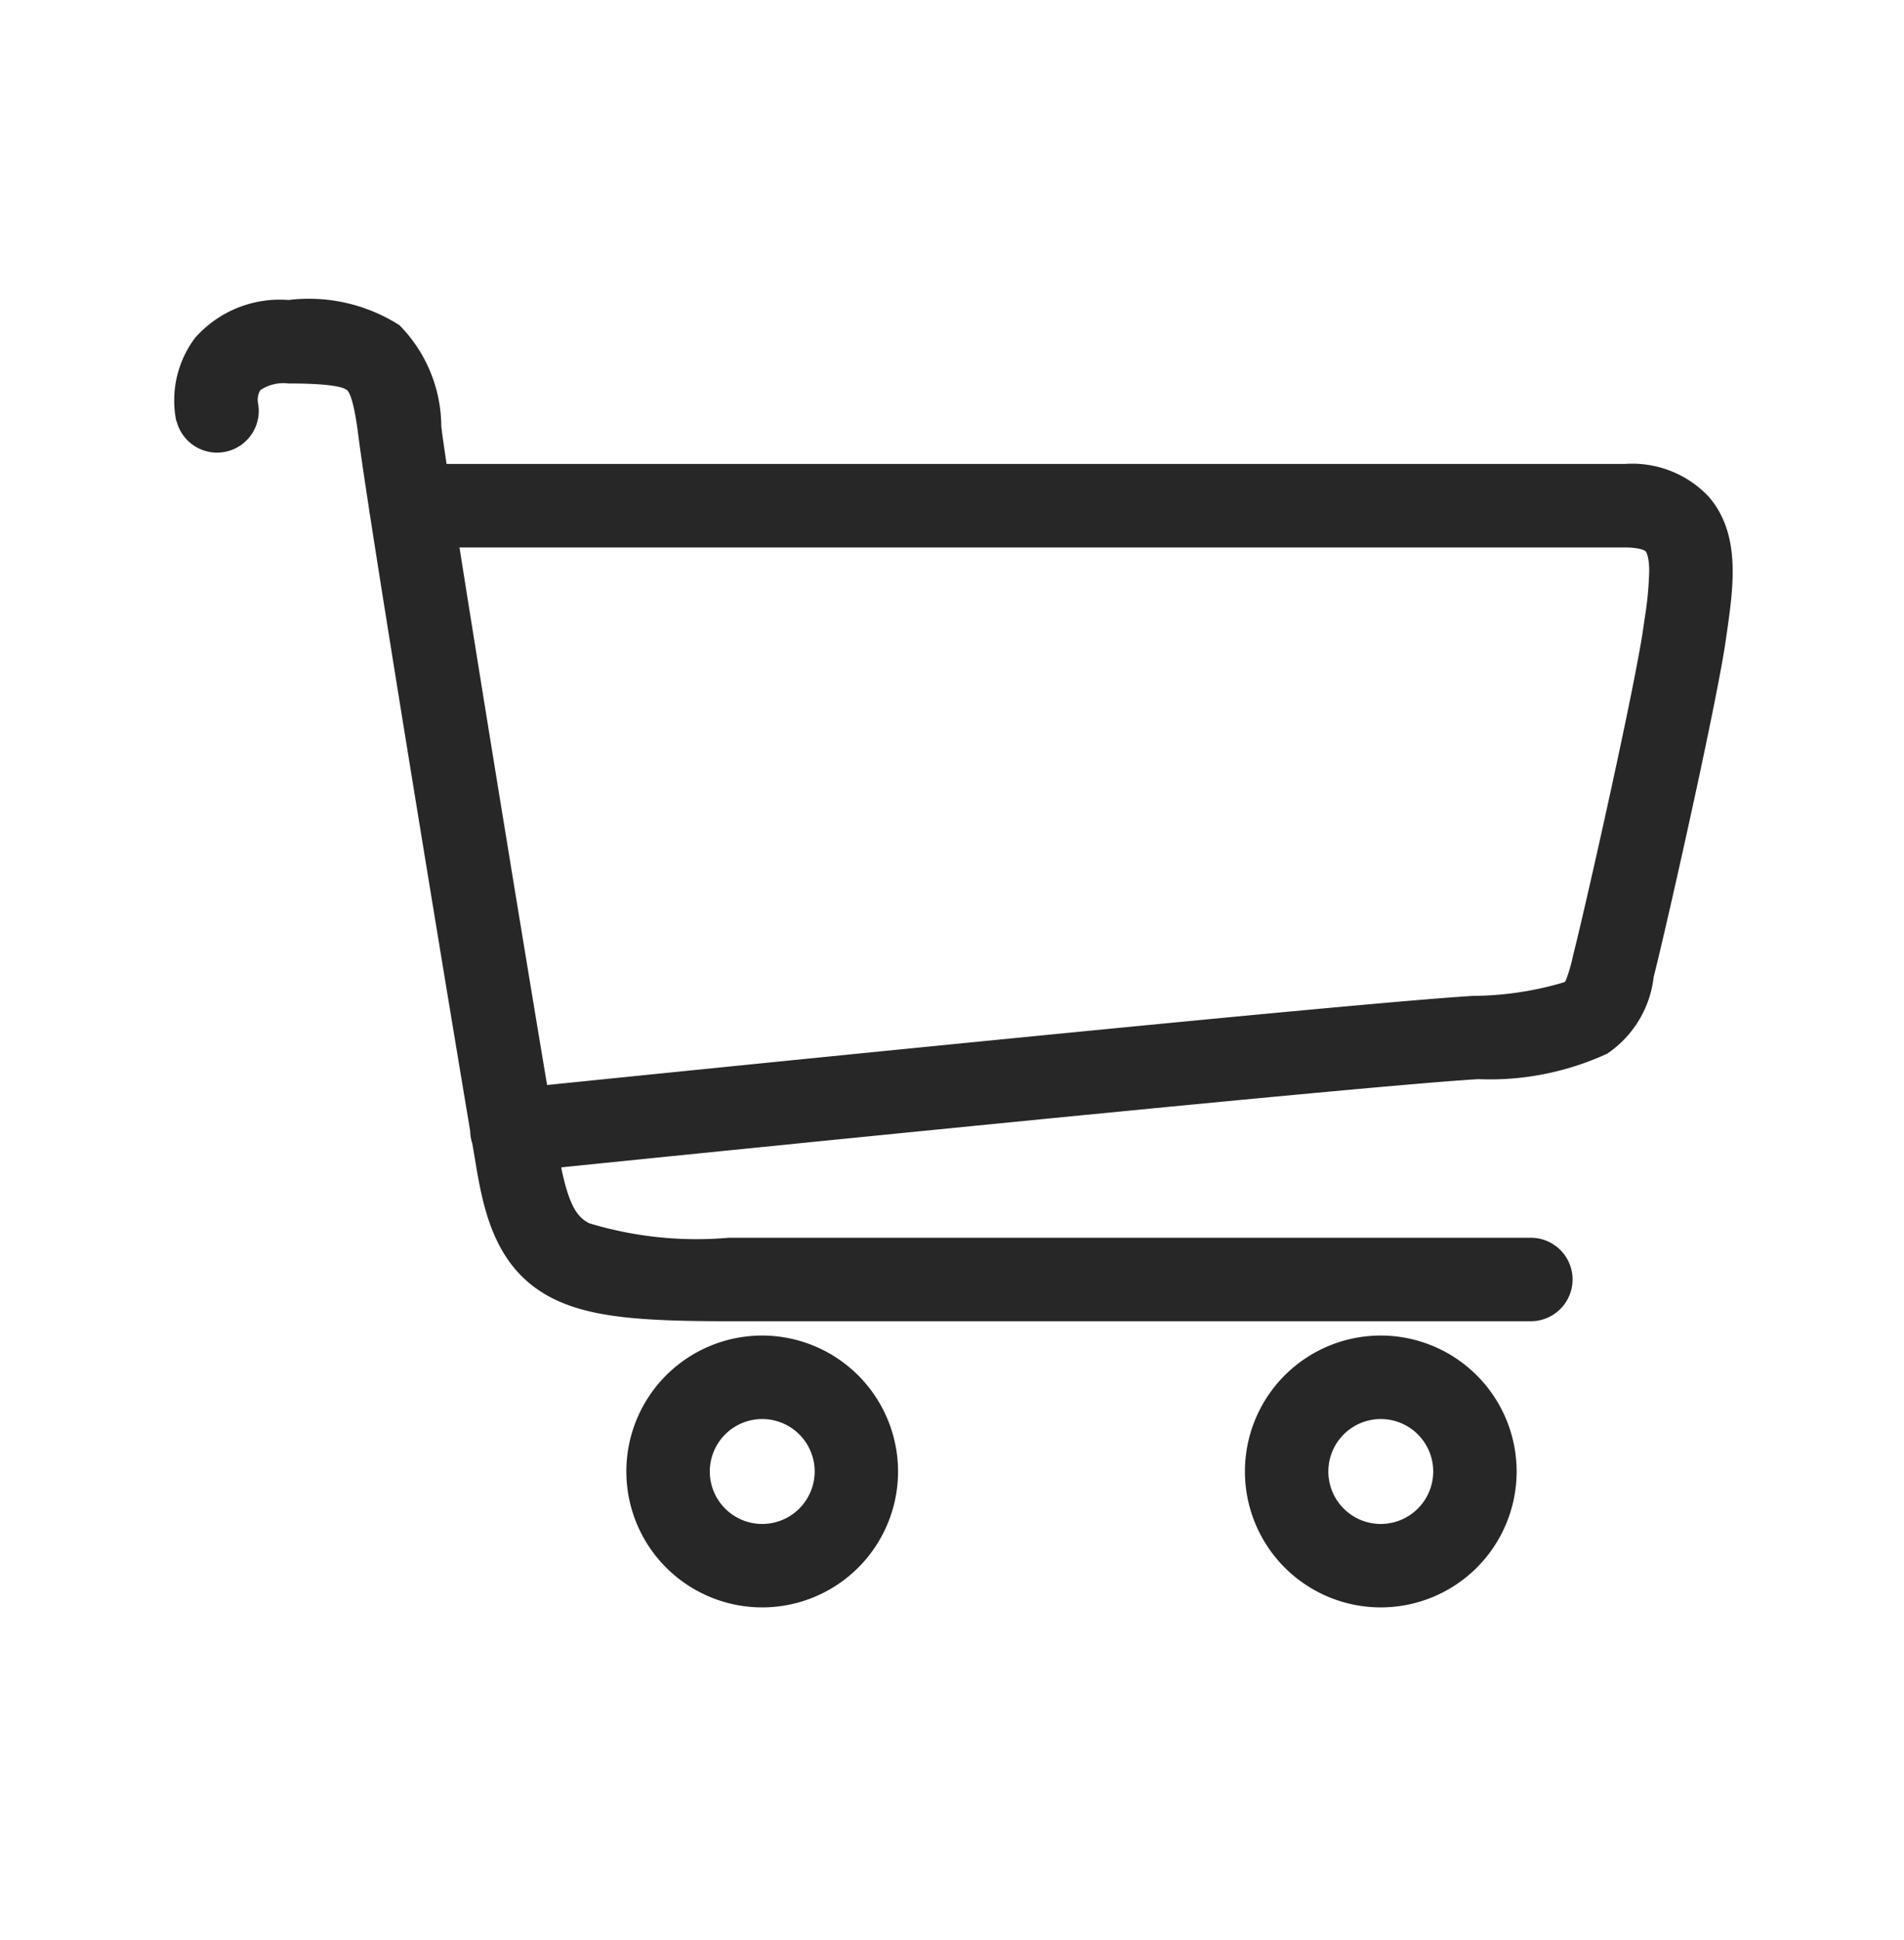 <svg xmlns="http://www.w3.org/2000/svg" width="54" height="55" viewBox="0 0 54 55">
  <g id="Group_254" data-name="Group 254" transform="translate(0.305)">
    <rect id="Rectangle_105" data-name="Rectangle 105" width="54" height="55" transform="translate(-0.305)" fill="none"/>
    <g id="Group_253" data-name="Group 253" transform="translate(4.637 8.503)">
      <path id="Path_19" data-name="Path 19" d="M2358.165,559.076a2.982,2.982,0,0,0-2.372-.928h-33.424c-.07-.475-.122-.837-.149-1.057a4.118,4.118,0,0,0-1.185-2.874,4.774,4.774,0,0,0-3.149-.716,3.2,3.2,0,0,0-2.652,1.077,2.954,2.954,0,0,0-.531,2.354l.009,0a1.183,1.183,0,0,0,2.305-.532h0a.55.55,0,0,1,.069-.343,1.178,1.178,0,0,1,.8-.19c1.18,0,1.553.1,1.659.188.068.055.2.3.327,1.326.046.365.152,1.088.3,2.053a1.134,1.134,0,0,0,.024.158c.693,4.487,2.232,13.829,2.844,17.47a.952.952,0,0,0,.006.1,1.117,1.117,0,0,0,.053.251c.052.3.094.554.126.743.229,1.329.6,2.812,2.064,3.6,1.093.587,2.57.694,5.085.694h22.747a1.183,1.183,0,1,0,0-2.366h-22.747a10.489,10.489,0,0,1-3.965-.413c-.279-.149-.548-.389-.789-1.583,4.988-.507,23-2.33,26.015-2.5a7.948,7.948,0,0,0,3.652-.723,3.036,3.036,0,0,0,1.317-2.171l.032-.129c.387-1.548,1.777-7.727,2.018-9.452.009-.068.019-.136.029-.2C2358.869,561.605,2359.079,560.13,2358.165,559.076Zm-1.823,3.5q-.015.105-.03.21c-.227,1.622-1.6,7.733-1.971,9.206l-.033.134a4.392,4.392,0,0,1-.189.647c-.023.048-.026.05-.057.069a9.184,9.184,0,0,1-2.561.385c-3.134.179-21.481,2.038-26.281,2.527-.637-3.8-1.8-10.9-2.484-15.238h33.058c.4,0,.557.081.584.113.01.011.093.118.1.525A9.644,9.644,0,0,1,2356.342,562.573Z" transform="translate(-2314.646 -553.5)" fill="#272727"/>
      <path id="Path_20" data-name="Path 20" d="M2697.853,1422a3.853,3.853,0,1,0,3.853,3.853A3.858,3.858,0,0,0,2697.853,1422Zm0,5.341a1.487,1.487,0,1,1,1.488-1.488A1.489,1.489,0,0,1,2697.853,1427.341Z" transform="translate(-2681.178 -1392.644)" fill="#272727"/>
      <path id="Path_21" data-name="Path 21" d="M3216.853,1422a3.853,3.853,0,1,0,3.854,3.853A3.857,3.857,0,0,0,3216.853,1422Zm0,5.341a1.487,1.487,0,1,1,1.488-1.488A1.489,1.489,0,0,1,3216.853,1427.341Z" transform="translate(-3182.635 -1392.644)" fill="#272727"/>
    </g>
  </g>
</svg>
